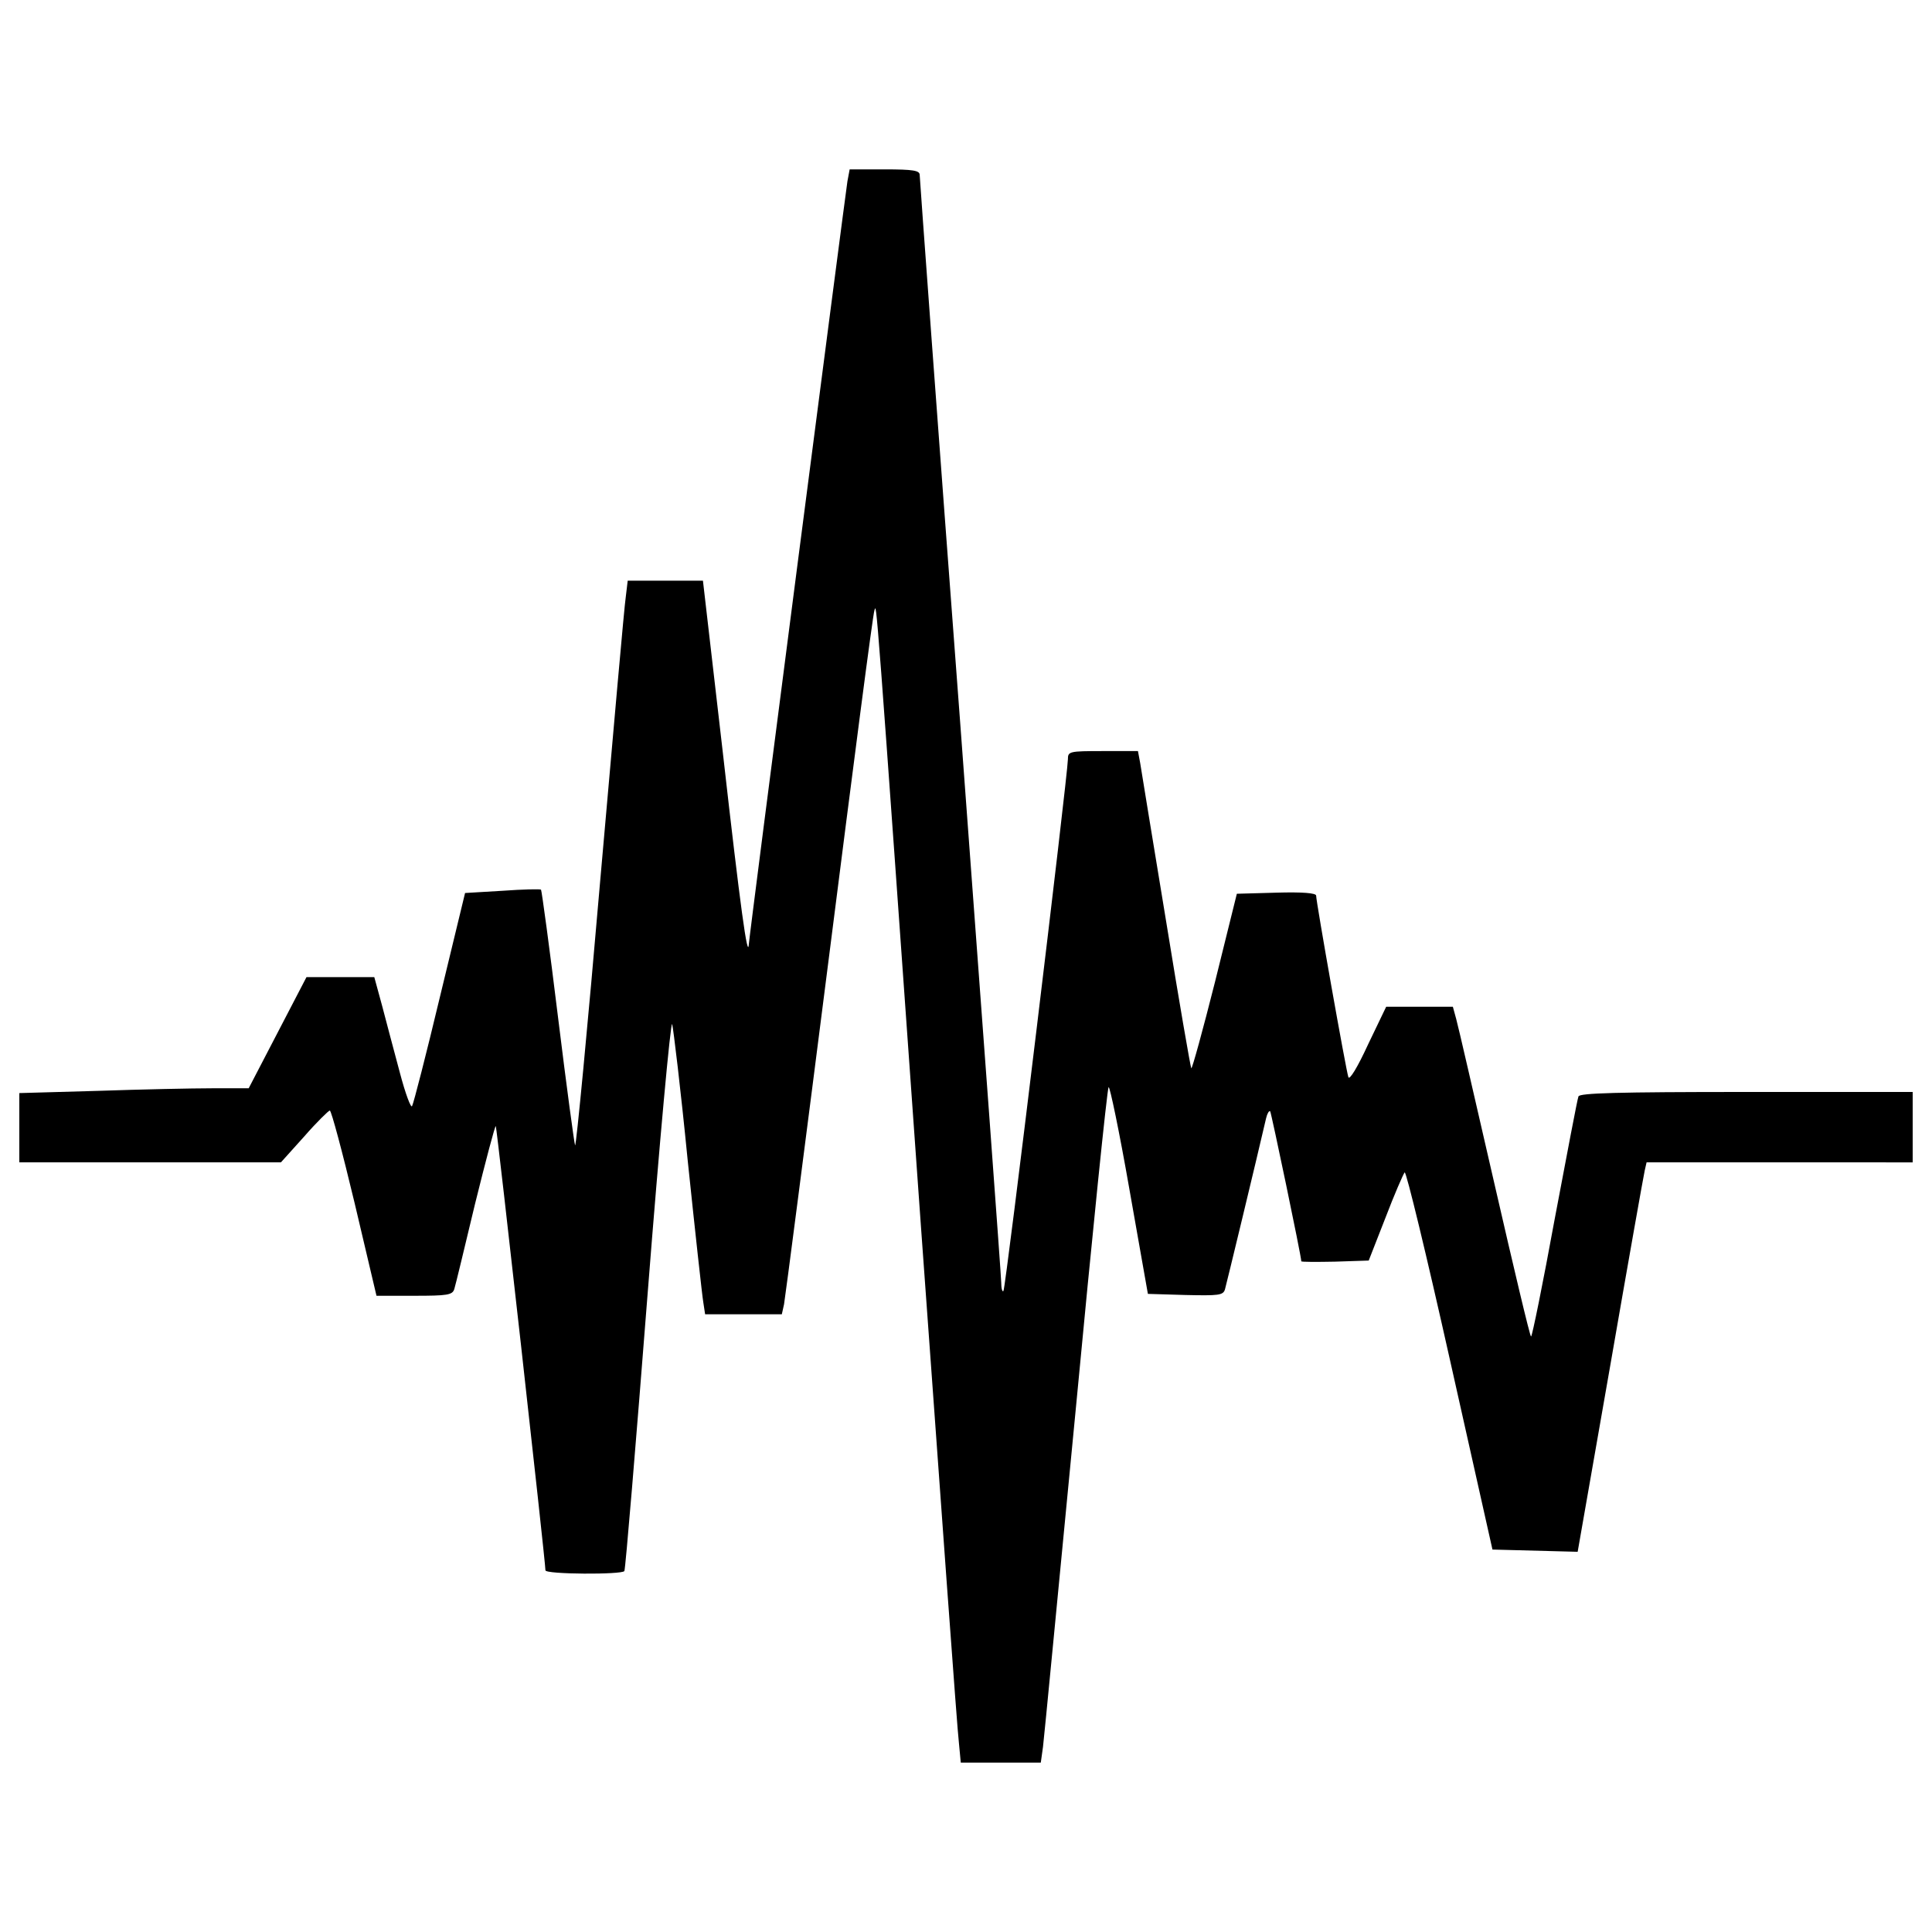 <?xml version="1.0" encoding="utf-8"?>
<!-- Svg Vector Icons : http://www.onlinewebfonts.com/icon -->
<!DOCTYPE svg PUBLIC "-//W3C//DTD SVG 1.1//EN" "http://www.w3.org/Graphics/SVG/1.1/DTD/svg11.dtd">
<svg version="1.1" xmlns="http://www.w3.org/2000/svg" xmlns:xlink="http://www.w3.org/1999/xlink" x="0px" y="0px" viewBox="0 0 1000 1000" enable-background="new 0 0 1000 1000" xml:space="preserve">
<g><g transform="translate(0,431) scale(0.1,-0.1)"><path d="M4386.3,3371.9c-11.5-72.9-508.2-3904.6-510.1-3946.8c-5.8-92.1-44.1,187.9-134.2,983.8l-103.6,895.6h-193.7H3249l-9.6-80.6c-7.7-46-65.2-705.7-132.3-1467.1c-65.2-761.4-124.7-1380.8-130.4-1375.1c-3.8,5.8-44.1,303-88.2,661.7c-44.1,360.6-84.4,655.9-88.2,661.7c-3.8,3.8-94,1.9-199.4-5.8l-193.7-11.5l-130.4-538.9c-71-297.3-136.2-550.4-143.8-563.8c-5.7-13.4-34.5,63.3-63.3,172.6c-28.8,109.3-71,264.6-92.1,347.1l-40.3,147.7h-176.4h-174.5l-149.6-287.7l-149.6-287.7h-187.9c-103.6,0-370.1-5.8-592.6-13.4L100-1347.8v-180.3v-178.3h677h677l120.8,134.2c65.2,74.8,126.6,134.2,132.3,134.2c7.7,0,65.2-214.8,128.5-479.4l113.1-479.5h195.6c170.7,0,197.5,3.8,207.1,34.5c5.8,17.3,53.7,216.7,107.4,441.1c55.6,224.4,103.6,406.6,107.4,402.7c5.7-5.8,257-2253.4,257-2299.4c0-21.1,397-23,408.5-3.8c5.8,9.6,59.5,655.9,120.8,1440.3c61.4,784.4,118.9,1409.6,126.6,1390.4c5.8-19.2,44.1-335.6,80.5-705.8c38.4-368.2,74.8-700,80.5-732.6l9.6-63.3h199.5h197.5l11.5,51.8c5.8,30.7,111.2,843.8,234,1808.5c122.7,964.7,226.3,1768.2,234,1783.6c11.5,32.6,1.9,168.8,241.6-3202.7c101.7-1407.7,187.9-2606.3,195.6-2660l9.6-101.6h207.1h207.1l11.5,82.5c5.7,44.1,80.5,826.6,168.8,1739.5c86.3,912.9,163,1664.6,170.7,1674.2c5.7,7.7,55.6-230.1,107.4-527.4l95.9-542.7l193.7-5.8c172.6-3.8,195.6-1.9,205.2,28.8c7.7,26.8,161.1,661.7,212.9,886c5.8,24.9,15.4,40.3,21.1,36.4c5.8-7.7,161.1-749.9,161.1-776.7c0-3.8,78.6-3.8,174.5-1.9l174.5,5.7l86.3,220.5c46,120.8,92.1,226.3,99.7,235.9c7.7,7.7,113.1-427.7,234-968.5l220.5-983.8l220.5-5.8l220.5-5.8l168.8,964.7c92.1,531.2,172.6,983.8,178.3,1008.8l9.6,42.2h688.5H9900v182.2v182.2h-861.1c-671.2,0-863-5.8-868.8-23c-5.8-13.4-59.5-299.2-122.7-632.9c-61.4-335.6-117-609.9-122.7-609.9s-90.1,356.7-189.9,792.1c-99.7,433.4-187.9,818.9-197.5,851.5L7520-901h-172.6h-172.6l-94-195.6c-53.7-117-95.9-186-101.6-168.8c-11.5,30.7-166.9,907.1-166.9,939.7c0,13.4-71,19.2-205.2,15.3l-205.2-5.7l-113.1-456.4c-63.3-251.3-118.9-452.6-122.7-446.8c-3.8,3.8-63.3,347.1-130.4,761.4c-69,416.2-128.5,784.4-134.2,818.9l-11.5,61.4h-180.3c-176.4,0-182.2-1.9-182.2-42.2c-1.9-90.1-322.2-2742.5-333.7-2752.1c-5.8-7.7-11.5,13.4-11.5,44.1c0,30.7-95.9,1327.1-211,2878.6c-117,1553.4-211,2838.4-211,2853.7c0,23-32.6,28.8-182.2,28.8h-180.3L4386.3,3371.9z"/></g></g>
</svg>